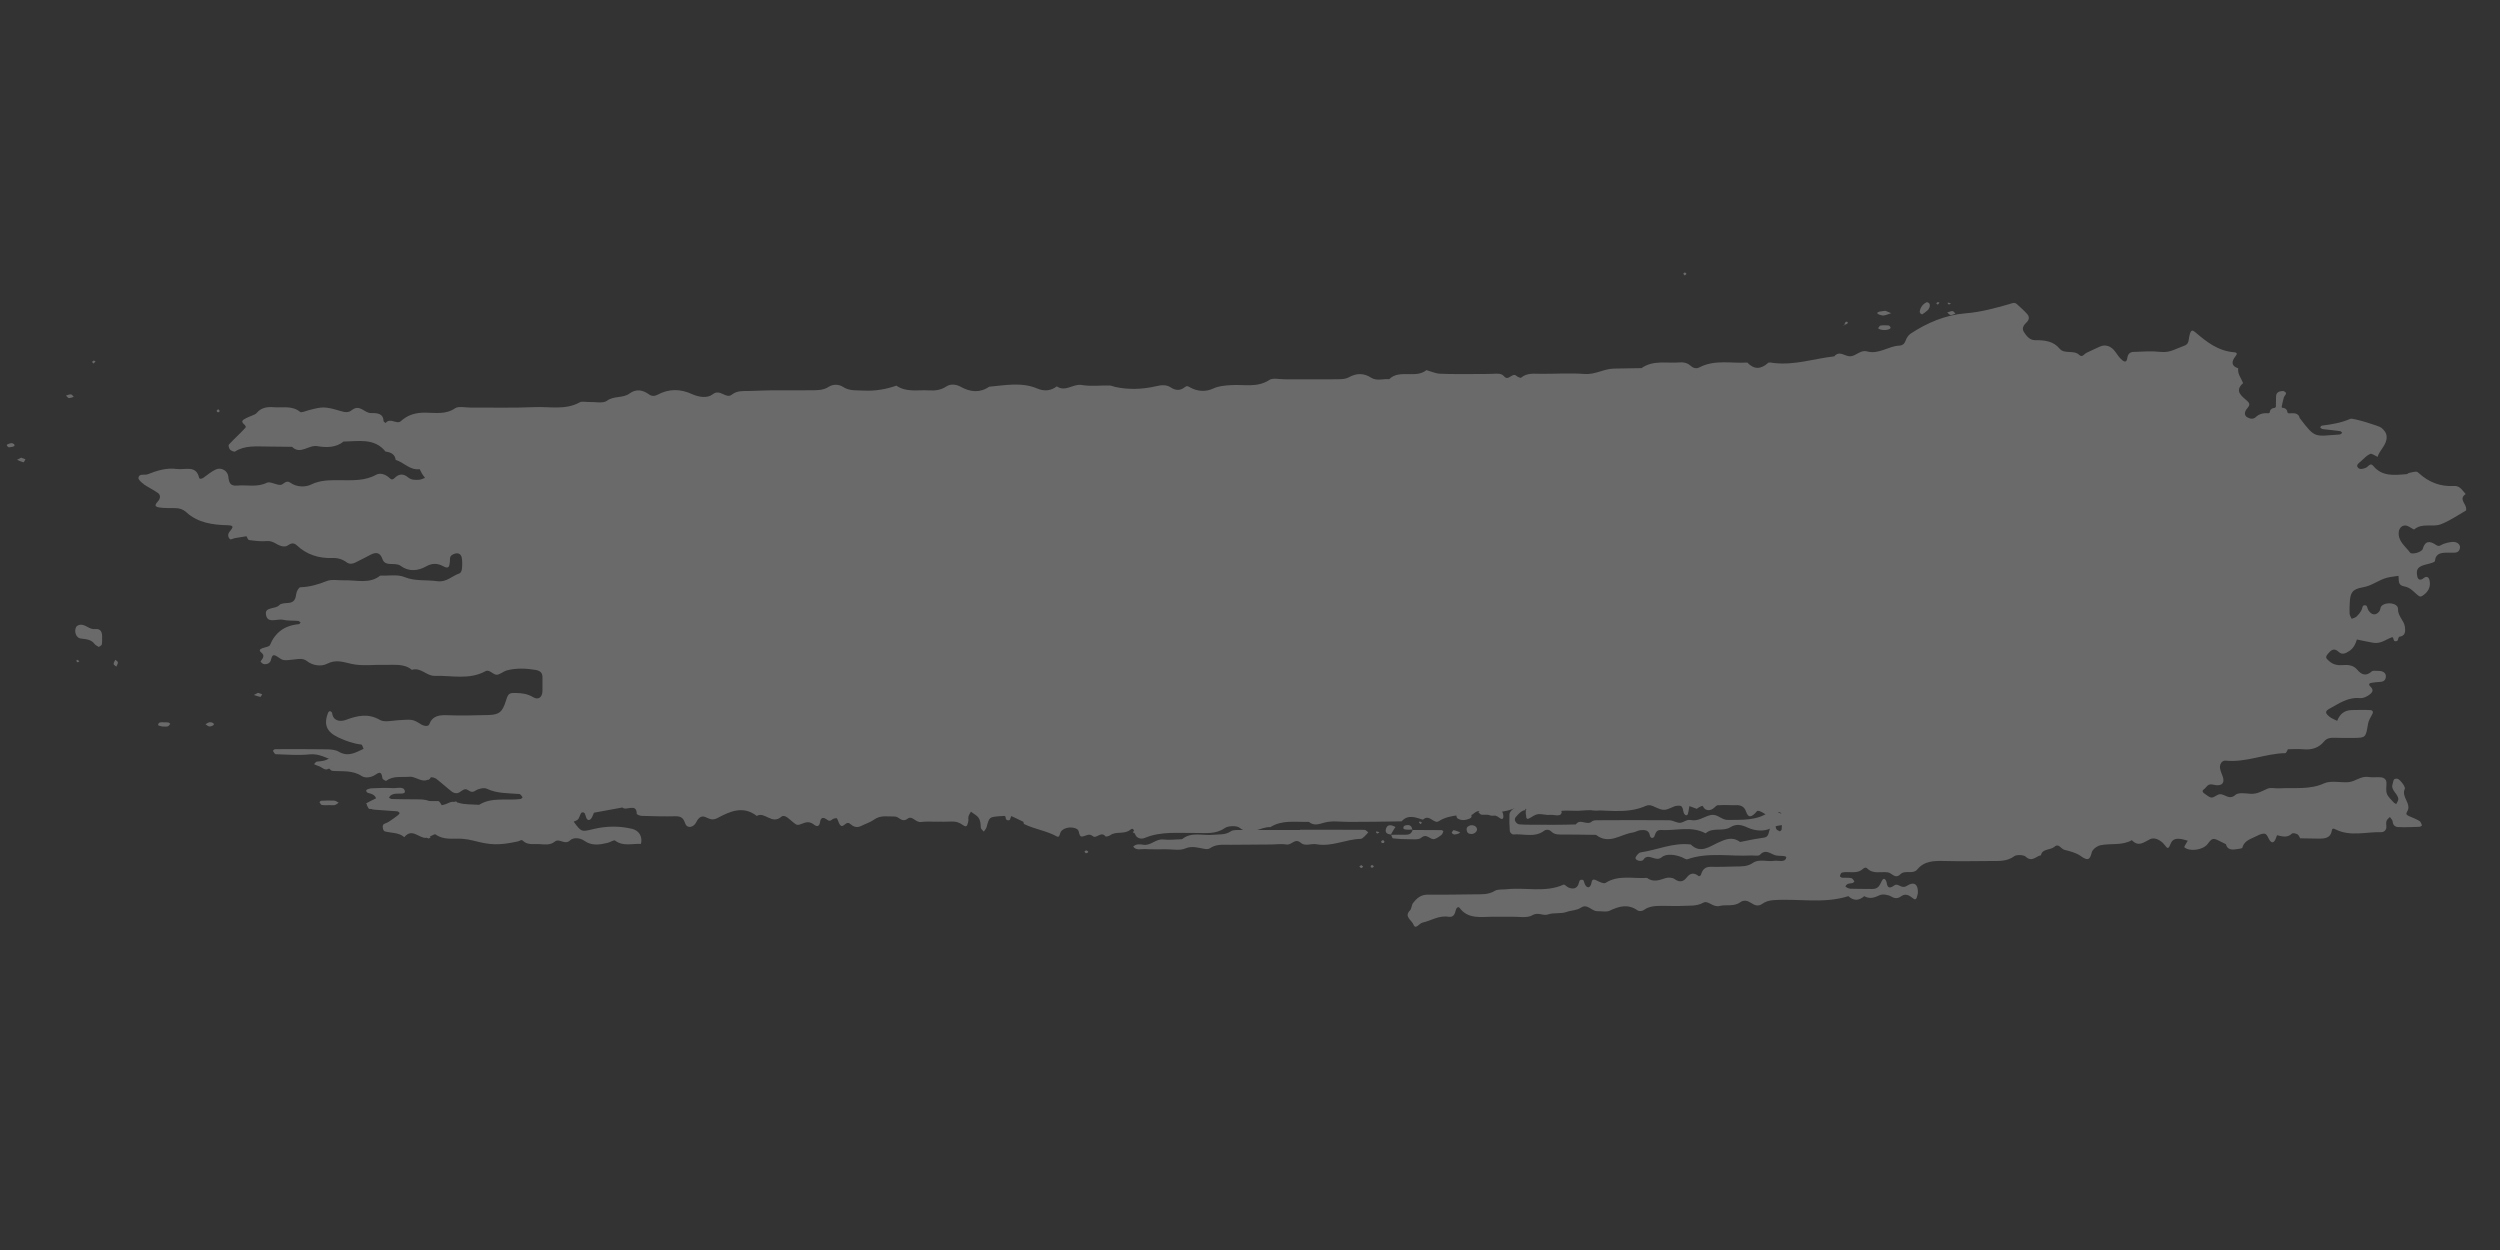 <?xml version="1.0" encoding="UTF-8"?>
<svg id="CONTACT" xmlns="http://www.w3.org/2000/svg" viewBox="0 0 512 256"><rect x="0" y="0" width="512" height="256" fill="#333333" stroke="none"/>
  <defs>
    <style>
      .cls-1 {
        fill: #fff;
        stroke-width: 0px;
      }

      .cls-2 {
        opacity: .27;
      }
    </style>
  </defs>
  <g class="cls-2">
    <path class="cls-1" d="m29.36,99.13c.97.67,2.09,1.18,3.03,1.87.49.36.47,1,.08,1.52-.44.57-1.25,1.23.27,1.43,1.03.13,2.1.1,3.15.11.88,0,1.62.26,2.25.83,2.37,2.18,5.37,2.61,8.57,2.68,1.59.03.68.8.28,1.35-.38.53-.34,1.1.14,1.52.13.11.65-.18,1-.24.78-.14,1.56-.26,2.35-.38.17.32.32.75.53.78,1.22.16,2.48.32,3.7.21,1.41-.13,2.18,1.11,3.47,1.1.2,0,.43-.02.59-.11.67-.4,1.22-.87,2.05-.09,1.97,1.86,4.45,2.67,7.29,2.57,1.09-.04,2.05.26,2.9.89.55.41,1.18.32,1.74.05,1.1-.53,2.16-1.11,3.24-1.66,1.18-.59,1.92-.26,2.32.9.6,1.76,2.6.55,3.77,1.44,1.55,1.18,3.48,1.08,5.23.08,1.19-.68,2.32-.65,3.5,0,1.25.7,1.22-.22,1.32-.93.05-.38-.03-.82.16-1.12.17-.27.61-.48.97-.57.76-.19,1.21.29,1.31.86.13.74.11,1.52.04,2.27-.03.33-.24.85-.51.94-1.52.51-2.67,1.87-4.55,1.6-2.23-.33-4.5.06-6.75-.86-1.4-.58-3.27-.22-4.93-.28-2.19,1.75-4.79.89-7.25.96-1.26.04-2.68-.27-3.74.16-1.75.71-3.45,1.19-5.36,1.26-.31.01-.78.83-.84,1.31-.14,1.02-.34,1.84-1.73,1.91-.6.03-1.43.08-1.73.42-.77.89-2.91.35-2.77,1.81.2,2.14,2.28.93,3.51,1.21.99.23,2.07.14,3.1.23.18.02.34.21.51.33-.12.12-.24.33-.37.34-2.99.27-4.87,1.75-5.91,4.28-.14.35-1.03.44-1.58.65-.56.21-.66.51-.24.84.88.68.35,1.24-.11,1.85-.03.04.4.53.66.56.65.09,1.25-.16,1.44-.77.23-.73.27-1.53,1.42-.71,1.14.81,1.15.78,3.51.51.82-.09,1.69-.26,2.41.31,1.25,1,3.02,1.18,4.13.61,1.92-.98,3.33-.37,5.14.02,2.19.47,4.59.11,6.9.18,1.85.05,3.81-.29,5.38,1.02,1.87-.57,3,1.28,4.66,1.23,3.49-.1,7.09.88,10.43-.96.75-.42,1.5.68,2.21.73.69.05,1.4-.69,2.17-.89,1.92-.5,3.96-.42,5.82-.1,1,.17,1.45.59,1.46,1.47,0,.95.02,1.91,0,2.86-.04,1.28-.83,1.91-1.91,1.26-1.14-.68-2.28-.84-3.54-.86-1.36-.03-1.58.11-2.01,1.52-.74,2.39-1.38,2.95-3.71,3-2.73.06-5.46.15-8.18.04-1.81-.08-3.19.1-3.86,1.9-.16.43-1.05.35-1.63-.02-1.75-1.09-1.76-1.05-4.73-.86-1.25.08-2.81.47-3.7-.05-2.48-1.43-4.63-.89-7.05,0-1.11.4-2.56.23-2.76-1.42-.02-.15-.24-.33-.42-.4-.07-.03-.34.17-.39.3-.98,2.46-.33,3.98,2.13,5.12,1.48.68,2.99,1.24,4.66,1.43.19.02.31.56.46.88-1.61.75-3.15,1.73-5.1.58-.64-.38-1.56-.47-2.36-.48-3.55-.06-7.11-.04-10.66-.03-.16,0-.47.32-.45.35.17.26.39.68.6.68,2.3.07,4.64.27,6.91.03,2.06-.22,3.52.88,5.26,1.32.6.15.49.39.28.75-.39.67.16-.15-.58.22-.35.18-.71.33-1.07.49.26.21.5.58.78.6,2.04.16,4.12-.18,6.02,1.07.71.46,1.95.33,2.9-.35,1.13-.81,1.19.06,1.34.82.04.21.68.55.75.5,1.45-1.08,3.15-.7,4.79-.83,1.46-.12,2.83,1.68,4.36.14.12-.12.83.06,1.11.27,1.12.86,2.14,1.82,3.26,2.68.27.21.82.34,1.14.25.57-.18,1.06-.79,1.59-.79.64,0,1.06.98,2.05.29.58-.4,1.76-.66,2.32-.39,2.13,1.02,4.41.89,6.66,1.08.25.02.48.42.67.67.02.02-.27.34-.44.36-2.83.37-5.86-.46-8.47,1.19-1.44-.12-2.97-.01-4.29-.44-.9-.29-1.39-.25-2.15.13-.93.46-2.02.58-2.96-.04-.89-.6-1.85-.78-2.93-.77-2.05.01-4.09-.05-6.14-.08.03-.59.45-.89,1.05-1.03.78-.18,2.28.15,2.22-.49-.11-1.19-1.58-.64-2.46-.7-1.46-.1-2.94-.03-4.41.04-.37.02-1.05.26-1.05.4,0,.67.76.55,1.21.79,1.28.67.85,1.51.12,2.29-.39.41-.44.79.05.84,1.64.18,3.29.24,4.94.38.18.02.42.17.5.32.05.1-.12.34-.26.44-.63.48-1.26.95-1.93,1.38-.32.21-.74.31-1.06.52-.36.23-.16,1.36.25,1.46,1.34.35,2.87.2,3.98,1.18,1.56-1.9,2.9.12,4.35.15.7.01,1.78-.92,2.06-.71,1.69,1.23,3.6.76,5.44.89.8.06,1.61.19,2.39.4,3.44.9,5.13.98,9.02.14.41-.09.7-.45,1-.15,1.01.99,2.34.61,3.55.71,1.04.08,2.13.21,2.98-.5.97-.82,2.07.8,3.18-.29.63-.61,1.98-.55,2.9.1,1.5,1.07,3.12.82,4.75.43.54-.13,1.31-.64,1.52-.49,1.65,1.27,3.54.61,5.33.69.35-1.48-.38-2.72-1.8-3.07-2.58-.63-5.3-.6-7.93.04-2.47.6-2.47.63-4.05-1.51.33-.16.72-.27.92-.52.34-.43.44-1.31.79-1.38.67-.13.66.6.86,1.08.28.7.79.58,1.14-.02.18-.32.29-.67.44-1l5.82-1.07c.77.79,2.91-1,2.94,1.28,0,.16.66.43,1.02.44,2.31.07,4.62.14,6.92.08,1.33-.03,1.66.54,2.04,1.58.34.92,1.66.77,2.22-.38.42-.85.99-1.37,1.8-1.06.92.35,1.42.83,2.62.18,2.47-1.32,5.18-2.56,7.96-.39,1.67-.96,3.08,1.86,5.02.18.73-.64,1.76.62,2.54,1.21.68.52.75.61,1.97.11.92-.38,1.57-.21,2.23.31.72.56,1.1.13,1.18-.44.15-1.14.68-1.2,1.53-.55.37.28.63.22,1.03-.13.2-.18.86-.28.91-.21.31.47.37,1.15.78,1.48.64.51,1.09-1.08,1.95-.32.63.55,1.33.87,2.22.42.9-.45,1.91-.75,2.69-1.32,1.32-.95,2.78-.59,4.21-.62.9-.02,1.4,1.36,2.66.43.94-.7,1.62.85,2.72.69,1.02-.14,2.09-.05,3.14-.06,1.05,0,2.1.02,3.15-.03.89-.04,1.61.22,2.29.72.94.7.92-.22,1.07-.62.13-.35-.02-.77.07-1.13.09-.35.33-.66.5-.99.33.23.65.47.99.7.96.65.99,1.58,1.03,2.55.01.29.4.56.62.84.2-.31.48-.6.57-.94.56-2.04.55-2.04,2.59-2.22.4-.03.79-.04,1.19-.06-.01.03-.03.07-.04.1.04,0,.08,0,.12,0,.05.43.09.91.78.77.18-.04.26-.49.37-.79h.1s0-.03-.01-.04c.81.38,1.63.77,2.44,1.16.04.18.04.42.16.47,2.13,1.06,4.6,1.36,6.7,2.54.59.33.57-.66.85-1.04.64-.86,2.33-1.04,3.26-.49.67.39.22,1.73,1.21,1.52.76-.16,1.24-.69,2.08-.03.69.55,1.66-1.13,2.56.03.07.09.73-.07.98-.26,1.2-.88,2.89-.07,4.13-1.14.64-.55.77.4.92.87.31.97,1.3,1.13,1.99.84,3.36-1.41,6.89-.97,10.38-1.02,2.07-.03,4.12.33,6.03-1.01.66-.47,2.43-.53,3-.07,2.28,1.84,4.24-.23,6.33-.12,2.43-1.54,5.2-.99,7.87-1.08,1.06.88,2.02.48,3.27.14,1.55-.42,3.33-.12,5.01-.13,1.68,0,3.36,0,5.04-.03,1.89-.02,3.79-.05,5.68-.08,1.33-1.49,2.87-.8,4.38-.34,1.27-1.27,2.24.96,3.24.31,1.25-.82,2.6-1.04,4.03-1.24.37-.05.66-.48,1.03-.63.74-.3,1.13,1.17,2.02.35.9-.83,1.81-.71,2.74-.02.74.55,1.52.57,2.25,0,.68-.53,1.55-.47,2.31-.71,1.56-.5,2.97-1.31,4.12.6.39.65,1.02.28,1.48-.12.3-.26.58-.56.9-.81.95-.73,1.34-.38,1.5.61.04.23.63.62.69.58,1.89-1.24,4.06-.59,6.1-.78,4.51-.42,9.2,1.01,13.54-1.11.17-.08.44-.09.62-.03.94.33,1.85.97,2.78.98.93.01,1.84-.75,2.81-.88,1.19-.16,1,.91,1.28,1.56.23.52.68.58.81.16.22-.71.23-1.46.43-2.18.2-.71,1.5-1,2-.43.49.55.71,1.51,1.31,1.74,1.15.44,1.8-.63,2.58-1.22.32-.24.65-.48.98-.72.77,1.94,3.8-.12,4.6,2.29.47,1.41,1.15,1.29,2.31-.11,1.33-.08,2.28,1.99,3.85.55.65-.6,1.12-.17,1.18.39.11.94.02,1.9-.03,2.84,0,.15-.34.44-.37.42-.28-.13-.67-.29-.75-.52-.17-.46-.07-1.1-.84-1.05-.17.01-.35.61-.44.96-.45,1.85-.45,1.81-2.11,2.04-1.34.18-2.67.5-4,.75-1.58-1.17-2.95-.58-4.56.15-1.69.76-3.55,2.32-5.54.36-3.61-.44-6.84,1.12-10.28,1.62-.44.06-1.15.96-1.03,1.25.21.56,1.36.62,1.59.26,1.02-1.58,2.47.59,3.79-.54.9-.77,2.77-.54,4.17.05.35.15.79.48,1.05.39,4.26-1.51,8.69-.55,13.03-.78.62-.03,1.54.17,1.82-.12,1.19-1.29,2.11-.23,3.18.08.76.22,2.33-.02,2.23.48-.23,1.1-1.64.52-2.54.66-1.42.22-3.02-.45-4.27.41-1.13.79-2.32.73-3.57.75-1.68.02-3.36.11-5.04.06-1.34-.03-1.77.7-2.06,1.67-.04.12-.38.3-.4.28-.94-.78-1.75-.75-2.5.23-.7.91-1.47,1.07-2.53.31-.41-.29-1.27-.35-1.79-.18-1.31.43-2.55.92-3.82-.04-2.85.2-5.85-.68-8.51,1.04-.3.19-1.16-.17-1.66-.44-1.35-.74-1.05.31-1.35.89-.37.71-.86.46-1.17-.12-.18-.32-.22-.91-.45-.96-.81-.19-.73.49-.92.95-.37.88-1.14.97-1.99.63-.38-.15-.83-.7-1.01-.62-3.77,1.71-7.81.52-11.69.96-.82.09-1.81-.05-2.41.32-1.35.83-2.78.7-4.24.72-3.15.03-6.31.1-9.46.06-1.48-.02-2.32.77-3.05,1.71-.33.43-.27,1.15-.64,1.53-1.27,1.27.4,2.02.71,2.87.43,1.17,1.19-.24,1.85-.38,1.77-.38,3.32-1.52,5.32-1.2,1.09.17,1.34-.62,1.52-1.4.12-.5.55-.72.76-.43,1.73,2.35,4.34,1.85,6.81,1.82,1.26-.01,2.52.02,3.78,0,1.46-.03,3.24.33,4.29-.29,1.26-.75,2.18.21,3.29-.19,1.15-.41,2.5-.05,3.79-.51.91-.33,1.99-.26,2.89-.86,1.36-.91,2.18.75,3.39.72.84-.02,1.83.22,2.49-.1,1.98-.94,3.82-1.44,5.78-.03.24.17.92.12,1.18-.08,1.26-.94,2.72-.87,4.18-.88,1.26,0,2.53.07,3.78,0,1.42-.08,2.85.12,4.25-.64,1.04-.56,1.97,1,3.33.66,1.37-.34,2.94.19,4.22-.74.79-.57,1.55-.35,2.27.13.71.47,1.44.77,2.25.19.68-.48,1.4-.71,2.29-.77,5.11-.37,10.33.79,15.36-.82,1.09,1,2.17.96,3.26,0,1.12.63,2.06.33,3.17-.2.59-.28,1.73-.09,2.35.27.86.5,1.37.43,2.13-.1.79-.56,1.6-.13,2.22.39.47.39.73.41.9-.13.11-.36.22-.73.22-1.1,0-1.57-.78-2.18-2.25-1.25-1.19.75-1.76-.68-2.6-.07-.87.63-1.38.6-1.54-.55-.05-.38-.52-1.37-1-.38-.46.93-.72,1.69-2.03,1.65-1.47-.04-2.94.01-4.41-.05-.36-.01-1.03-.39-1.01-.45.2-.61.81-.64,1.4-.7.17-.02.46-.33.44-.36-.18-.25-.39-.62-.65-.67-.61-.11-1.26-.03-1.88-.08-.17-.01-.48-.27-.46-.34.08-.26.23-.66.44-.71,1.38-.33,2.98.37,4.2-.68.41-.35.67-.47,1.01-.13,1.19,1.16,2.76.58,4.16.76.87.11,1.5,1.48,2.61.38.92-.92,2.56.1,3.44-.97,1.45-1.77,3.48-1.79,5.64-1.73,3.15.08,6.3.02,9.45,0,1.65-.01,3.29.12,4.77-.98.47-.35,1.92-.3,2.33.08,1.33,1.24,2.13-.12,3.15-.28.25-1.4,1.95-1,2.78-1.75.84-.77,1.31.46,2.02.64,1.15.29,2.41.61,3.32,1.26,1.45,1.03,1.9.85,2.28-.75.14-.59,1.08-1.3,1.78-1.45,2.12-.43,4.44.11,6.43-1.04,1.37,1.47,2.46.42,3.74-.21.91-.45,2.24.22,2.94,1.16.63.85.82.91,1.22-.14.36-.93.97-1.14,1.82-1.09.58.03,1.15.25,1.73.39-.25.47-.82,1.26-.69,1.36,1.14.95,3.84.52,4.73-.66.92-1.22,1.13-1.29,2.29-.72.5.24.99.49,1.49.74.19.85.82,1.17,1.72,1.07.58-.06,1.59-.15,1.65-.38.38-1.51,1.85-1.79,3-2.41.49-.26,1.2-.55,1.64-.41.42.14.62.82.91,1.27.38.59.79.65,1.15,0,.18-.32.36-.99.4-.98,1.07.24,2.1.59,3.06-.35.15-.15.83-.02,1.12.17.26.16.39.51.55.81,1.24.02,2.48.05,3.72.06,1.32.02,2.52-.09,2.76-1.64.09-.57.38-.44.89-.19,2.97,1.44,6.15.43,9.24.51.55.02,1.11-.46,1.04-1.18-.04-.38-.08-.79.04-1.14.11-.3.44-.53.68-.79.2.31.55.61.57.94.05.7.49,1.1,1.12,1.13,1.46.06,2.92,0,4.39-.06.18,0,.51-.26.49-.31-.13-.32-.25-.73-.53-.89-.68-.4-1.43-.69-2.17-1.01-.51-.22-.61-.47-.37-.84,1.08-1.64-1.22-3.01-.46-4.68.16-.35-.33-1.03-.68-1.44-.32-.38-.78-.92-1.42-.59-.25.13-.26.66-.38,1.01-.44,1.3,1.13,1.97,1.17,3.1.01.33-.28.67-.43,1-.17-.11-.39-.18-.51-.33-.5-.58-1.16-1.12-1.4-1.78-.25-.69-.07-1.51-.09-2.27-.02-.67-.49-1.04-1.13-1.1-.83-.09-1.7.08-2.51-.06-1.6-.27-2.7.92-4.11,1.05-1.67.14-3.62-.38-4.98.23-3.02,1.38-6.11.85-9.19,1.04-.83.05-1.81-.23-2.48.08-1.13.51-2.11,1.13-3.48,1.03-1.02-.08-2.47-.29-3.01.2-1.34,1.22-2.23-.23-3.28-.1-.57.07-1.08.67-1.62.67-.49,0-.98-.49-1.45-.78-.46-.29-.55-.65-.17-.89.58-.38.72-1.27,1.92-.97,1.75.44,2.45-.33,1.95-1.68-.19-.52-.42-1.04-.53-1.58-.18-.9.37-1.74,1.14-1.66,4.21.43,8.07-1.46,12.2-1.53.19,0,.37-.48.55-.8,1.03-.01,2.06-.1,3.07,0,1.81.18,3.26-.28,4.36-1.63.55-.67,1.36-.76,2.23-.72,1.25.05,2.5.04,3.75.03,2.55-.03,2.52-.05,3-2.92.12-.7.56-1.36.9-2.01.18-.35.1-.73-.43-.77-1.24-.08-2.48-.02-3.73-.01-1.66.01-2.56.9-3.06,2.21-.51-.26-1.09-.46-1.52-.8-1-.79-1-1.18-.04-1.7,1.93-1.04,3.73-2.39,6.23-2.15.54.05,1.21-.23,1.68-.53.63-.42,1.34-.99.5-1.78-.43-.41-.44-.71.13-.82.6-.12,1.22-.16,1.83-.2.72-.04,1.09-.36,1.15-1.02.07-.79-.54-1.27-1.64-1.23-.41.01-.99-.11-1.22.09-1.21,1.09-2.14.7-3.01-.34-.71-.85-1.7-1.03-2.79-.94-1.06.08-2.01-.01-2.88-.75-.85-.72-.93-.91-.09-1.82.65-.71,1.19-.85,1.96-.14.76.7,1.5.28,2.2-.18.89-.59,1.26-1.44,1.54-2.35,1.11.23,2.22.47,3.34.67,1.55.28,2.65-.72,3.94-1.17-.01.02-.02.05-.03.07.05,0,.09,0,.14,0,.1.3.17.72.34.76.69.16.72-.32.78-.75.05,0,.09,0,.14,0-.01-.04-.02-.08-.03-.13,1.41-.17,1.32-1.17,1.21-2.07-.17-1.28-1.46-2.15-1.41-3.64.03-1.2-2.39-1.58-3.39-.58-.25.25-.19.75-.41,1.04-.71.95-1.61.86-2.27-.2-.2-.31-.23-.89-.47-.96-.84-.24-.7.46-.91.9-.24.5-.63.96-1.04,1.36-.24.23-.65.32-.99.47-.15-.34-.4-.67-.43-1.01-.05-.76,0-1.52.03-2.28.1-2.04.5-2.8,2.69-3.17,1.91-.32,3.25-1.54,5.01-1.98.75-.18,1.53-.25,2.29-.37.12.84-.24,1.93,1.16,2.16,1.38.23,2.03,1.26,2.99,1.96.33.24.57.11.99-.2,1.11-.81,1.47-1.85,1.2-3.04-.12-.56-.55-.94-1.22-.39-.59.49-1.12.34-1.26-.29-.36-1.63.11-2.14,2.06-2.6.56-.13,1.52-.38,1.54-.64.15-1.62,1.32-1.71,2.65-1.7.42,0,.84,0,1.26,0,.73,0,1.09-.31,1.21-.96.13-.74-.62-1.34-1.62-1.24-.6.06-1.21.21-1.77.41-.51.18-.82.69-1.55.18-1.18-.82-2.2-.88-2.67.82-.2.71-2.25,1.24-2.59.78-.99-1.32-2.58-2.39-2.32-4.31.11-.8.77-1.44,1.65-1.2.56.16,1.4.86,1.52.75,1.61-1.38,3.73-.41,5.38-1.03,1.84-.69,3.47-1.84,5.18-2.82.1-.06.07-.37.05-.55-.12-.95-1.52-1.85-.09-2.84-.66-.71-1.17-1.73-2.36-1.65-2.89.17-5.21-.8-7.2-2.61-.48-.44-.54-.4-2-.07-.19.04-.36.25-.54.26-2.51.2-5.02.53-6.84-1.71-.59-.73-1,.19-1.48.39-.6.25-1.29.45-1.67-.06-.41-.54.28-.93.66-1.28.59-.54,1.16-1.17,1.88-1.49.32-.14,1,.38,1.51.61.42-1.42,1.88-2.43,1.86-4.05-.01-.87-.49-1.41-1.1-1.93-.44-.37-5.83-2.03-6.31-1.82-1.86.82-3.84,1.15-5.86,1.4-.14.02-.24.22-.36.34.16.12.31.33.48.36,1.22.16,2.44.27,3.65.43.15.02.27.22.41.34-.17.12-.32.33-.5.34-5.23.35-4.95.91-8.18-3.31-.11-.15-.1-.37-.21-.52-.55-.71-1.36-.48-2.11-.49-.02-.04-.06-.08-.08-.12-.05,0-.09-.02-.14-.02-.05-.63-.4-.99-1.11-1.01,0-.04-.02-.07-.01-.12-.03,0-.06,0-.09,0,.15-.67.27-1.35.47-2.01.13-.44.92-.85,0-1.26-.16-.07-.41-.03-.61,0-.7.11-.99.51-.99,1.14,0,.71-.03,1.42-.04,2.13-.04,0-.08,0-.12,0,0,.05-.01.08-.01.12-.69.05-1.1.36-1.12,1.01-.05,0-.09.02-.14.02-.01.03-.03.07-.04.1-1.02-.1-1.93.07-2.7.79-.52.49-1.17.33-1.69.05-.66-.34-.59-1.01-.32-1.48.35-.61,1.19-1.05.32-1.84-1.15-1.05-2.76-2.04-.89-3.7-.38-1-1.18-1.88-1-3.03-1.13-.37-1.47-1.02-.85-2.07.23-.38,1.09-1.13.06-1.21-3.4-.27-5.68-2.14-7.98-4.09-.73-.62-.98-.48-1.27.94-.15.74-.05,1.49-1.07,1.83-1.53.52-2.85,1.45-4.7,1.24-1.86-.21-3.78-.07-5.66,0-.65.02-1.08.39-1.21,1.07-.08.43-.17,1.37-1.07.63-.6-.49-1.01-1.17-1.47-1.79-.82-1.1-1.93-1.5-3.07-1.02-.93.39-1.82.88-2.75,1.28-.48.21-.89,1.06-1.5.46-1.13-1.11-3.05-.11-4.02-1.28-1.31-1.58-3.06-1.76-5.02-1.75-1.15.01-1.81-.9-2.33-1.71-.5-.78.03-1.43.62-2,.5-.48.52-1.1.15-1.55-.63-.76-1.43-1.4-2.15-2.09-.52-.5-.99-.21-1.59-.04-2.93.83-5.8,1.64-8.98,1.89-4.05.32-7.9,1.94-11.27,4.19-.46.31-.79.88-.98,1.39-.22.62-.61,1-1.28,1.03-2.27.09-4.18,1.85-6.61,1.19-1.4-.38-2.23.96-3.46,1-1.09.04-2.18-1.27-3.27.01-4.1.46-8.08,1.85-12.31,1.37-.42-.05-1.03-.21-1.23-.03-1.49,1.34-2.88,1.39-4.27-.07-3.28.21-6.69-.66-9.81.99-.52.28-1.19.21-1.71-.27-.62-.56-1.38-.82-2.27-.75-2.65.23-5.48-.54-7.86,1.17-1.89.03-3.79.06-5.68.1-2.06.04-3.8,1.27-6,1.1-2.92-.22-5.88-.02-8.82-.03-1.46,0-2.95-.26-4.18.8-.1.09-.71-.17-.96-.39-.89-.76-1.6,1.21-2.55.07-.55-.66-1.51-.51-2.35-.48-1.05.04-2.1.04-3.15.04-2.52,0-5.05.05-7.57-.06-.94-.04-1.87-.48-2.8-.74-2.19,1.81-5.52-.24-7.63,1.86-1.23-.12-2.55.42-3.68-.3-1.56-.99-2.97-.97-4.63-.07-.81.44-2,.38-3.02.39-3.36.04-6.73,0-10.1,0-1.05,0-2.4-.33-3.1.13-2.5,1.66-5.27.87-7.92,1.07-1.25.09-2.4.14-3.6.7-1.51.71-3.26.61-4.76-.26-.46-.27-.65-.35-1.08,0-.9.72-1.86.68-2.83.03-.92-.62-1.95-.5-2.98-.26q-4.38,1.02-8.39.16c-.4-.08-.78-.29-1.17-.3-1.89-.04-3.84.22-5.67-.1-1.8-.32-3.34,1.5-5.12.29-.05-.03-.32.21-.5.31-1.16.64-2.3.64-3.54.11-3.2-1.35-6.52-.65-9.8-.37-1.94,1.32-3.88,1.12-5.85.03-.95-.53-2.09-.65-2.96-.07-1.12.75-2.32.88-3.56.8-2.25-.14-4.64.45-6.66-.97-2.15.75-4.36,1.13-6.67,1.01-1.44-.08-2.91.12-4.24-.74-.89-.58-2.05-.61-2.95-.03-1.13.74-2.37.7-3.61.71-2.73.03-5.47-.01-8.2.01-1.47.01-2.94.1-4.42.13-1.25.02-2.53-.1-3.58.73-1.28,1.02-2.4-1.29-3.98-.03-1,.8-2.75.61-4.17-.04-2.38-1.1-4.75-1.16-7.11.12-.53.29-1.17.34-1.74-.08-1.27-.93-2.66-1.17-3.98-.18-1.35,1.01-3.21.42-4.65,1.5-.77.58-2.42.19-3.68.24-.63.02-1.41-.19-1.87.07-2.92,1.63-6.14.85-9.21.98-4.41.19-8.83.07-13.24.09-1.05,0-2.41-.32-3.09.15-1.93,1.32-4.03.91-6.06.89-2.02-.02-3.62.45-5.06,1.76-.8.73-2.19-.83-3.09.36-.15-.12-.41-.24-.42-.37-.08-1.58-1.23-1.69-2.59-1.66-1.33.02-2.3-1.92-3.94-.59-.66.54-1.37.45-2.28.17-3.27-.98-3.74-.91-6.59-.15-.57.15-1.45.54-1.69.34-1.62-1.37-3.59-.81-5.42-.97-1.3-.11-2.52.07-3.4,1.09-.13.15-.29.3-.47.38-.73.34-1.52.59-2.19,1-1.15.7.78,1.18.25,1.76-1.07,1.17-2.28,2.24-3.35,3.41-.17.18,0,.78.23,1.04.2.24.85.5,1.02.39,2.04-1.31,4.36-1.02,6.63-1.02,1.68,0,3.36.04,5.04.06,1.73,1.68,3.35-.43,5.15-.14,1.78.3,3.8.37,5.38-.94,3.08-.04,6.36-.78,8.61,2.05,1.13.14,1.96.58,2.09,1.72,1.7.49,2.87,2.14,4.91,1.89.15.29.28.59.45.88.19.31.42.6.64.9-.38.13-.75.34-1.14.38-.83.07-1.67.08-2.35-.5-.93-.78-1.85-.73-2.69.11-.38.39-.66.44-1.02.1-.78-.77-1.92-1.22-2.82-.72-2.31,1.27-4.79,1.11-7.27,1.11-2.07,0-4.06-.09-6.07.9-1.1.54-2.9.55-4.18-.37-.99-.71-1.42.44-2.09.43-.93,0-2.12-.76-2.75-.45-2.03,1-4.12.4-6.16.59-1.36.12-1.63-.68-1.73-1.79-.11-1.25-1.45-2.02-2.55-1.52-.91.41-1.68,1.07-2.48,1.65-.44.32-.89.39-.98,0-.61-2.59-2.86-1.51-4.54-1.74-2.14-.29-4.05.32-5.97,1.08-.64.25-1.76-.24-1.9.73-.05.39.64.97,1.13,1.31Zm334.16,79.51h0c-.31.16-.63.33-.94.49.31-.16.63-.33.94-.49Zm117.81-86.69s0,0,0,0c.29.19.56.51.87.54-.31-.03-.58-.35-.87-.54Zm-80.68,77.87c-.06.08,0,.23-.01.35.06.03.13.07.19.1-.06-.03-.13-.08-.19-.1,0-.12-.05-.28.01-.35Zm-151.47-2.41h0c-.06.1-.12.21-.18.31.06-.1.12-.21.18-.31Z"/>
    <path class="cls-1" d="m402.96,154.88c-.55-.05-1.11-.04-1.65,0-1.19.1-1.5-.59-1.77-1.45-.15-.5-.5-.47-.75,0-.31.57.11,1.66-1.56.92-2.14-.94-4.61-.5-6.96-.3-1.39,1.16-3.15.87-4.73.77-1.74-.12-2.9,1.32-4.66,1.06-1.44-.21-2.9-.09-4.1.9-.15.13-.77,0-1-.19-.67-.57-1.12-.37-1.84,0-.74.38-2.02.11-2.53.59-1.23,1.17-1.84-.52-2.84-.29-.65.15-.97,1.14-1.76.65-.62-.38-1.26-.93-1.93-.43-1.12.83-2.38.64-3.64.79-2.11.24-4.42-.69-6.31.86-1.49-1.23-1.67-.37-1.65.85,0,.5.06,1.02-.07,1.5-.14.51-.6.82-1.21.71-.67-.12-.78-.47-.32-.94.54-.54.56-1.18.55-1.86-.01-.7-.23-.86-1.29-.48-.45.16-.67.3-.81-.19-.23-.8-.17-1.56-1.62-.8-1,.52-2.47.33-3.73.4-.87.05-1.33.38-1.34,1.19-.02,1-.02,2.01-.11,3-.02.17-.64.45-.65.44-1.09-1.23-1.96.69-2.84.19-1.03-.59-1.74-.45-2.81.02-.9.39-2.17.14-3.27.11-1.13-.03-2.2.04-3.04.83-.96-1.19-1.81-.06-2.73.08-.28.04-.84-.15-.9-.34-.88-2.66-1.17-.61-1.76.13-.33.42-.92.26-1.45.07-1.42-.51-1.44-.48-1.47.73.14.57-.3,1.9,1.33.87.13-.08.36-.21.42-.16,1.87,1.26,3.69,1.09,5.57-.04.4-.24,1.07-.13,1.61-.13,4.6-.01,9.2-.05,13.79.01.8.01,1.59.45,2.38.7,1.39-1.19,3.13-.63,4.72-.75,2.13-.17,4.38.47,6.34-.86.2-.13.8-.03,1.01.15,1.22,1.08,2.17.51,3.36-.14.5-.27,1.72.64,2.3.4.88-.37,1.7-.49,2.62-.49,1.1,0,2.21.01,3.31-.03,1.25-.05,2.56.17,3.62-.77.98-.86,1.82,1.01,2.84.21.84-.66,1.72.66,2.79-.19.64-.52,2.09-.21,3.18-.26.73-.04,1.78.2,2.13-.15.95-.94,2.04.14,2.77-.32,1.05-.66,2.11-.41,3.18-.46,1.1-.05,2.21-.03,3.31-.05.74-.01,1.47-.1,2.2-.07,1.6.08,1.33-1.34,2.01-2,.83-.81-.33-1.06-.65-1.5-.39-.54-1.13-.94-.89-1.7.35-1.13,1.46-.68,2.28-.8,1.38-.21,1.87.53,2.24,1.59.19.54,1.01.49,1.42.23.72-.45,1.7-.85,1.53-1.88-.2-1.22-1.33-.84-2.16-.92Zm-54.05,6.95h0c.3-.13.65-.2.9-.39-.24.19-.59.26-.9.39Z"/>
    <path class="cls-1" d="m397.78,163.93c-.32-.11-.73-.1-1.09-.06-3.39.34-6.95-.7-10.17,1.01-2.69.13-5.45-.24-8.02.89-.2.09-.61-.29-.95-.39-.49-.15-1.29-.48-1.47-.31-1.55,1.49-4.08.12-5.56,1.64-1.97.22-3.99.66-5.88-.13-.85-.36-1.49-.87-2.42-.22-2.48,1.74-5.4,1.51-8.31,1.57-1.4.03-2.13-1.32-3.57-1-1.38.3-2.51,1.35-4.11,1.01-.74-.15-1.37.44-2.01.56-.72.13-1.56-.5-2.35-.51-4.95-.05-9.91-.02-14.87,0-.34,0-.79.06-1,.26-.95.91-2.43-.71-3.26.6-1.47.03-2.93.07-4.4.07-1.84,0-3.67,0-5.51-.02-.55,0-1.1-.03-1.65-.07-.7-.05-1.22-.99-.77-1.47.55-.6,1.04-1.3,1.98-1.46-.02-.53-.3-.96-.88-.91-1.07.09-2.34,1.06-2.37,1.76-.04,1.17-.02,2.34.07,3.5.02.24.48.67.69.65,2.12-.19,4.39.72,6.35-.76.39-.3,1.03-.28,1.47.17.7.71,1.62.6,2.53.6,2.2,0,4.4.05,6.61.07,2.68,2.09,5.05-.14,7.55-.48.52-.07.99-.42,1.5-.47.92-.1,1.79-.07,1.99,1.1.09.54.71.71.95.07.25-.67.39-1.26,1.36-1.21,3.04.17,6.19-.89,9.1.68,1.42-1.33,3.54-.28,5.07-1.25,1.21-.77,2.31-.5,3.56.08,1.5.7,3.41.82,4.72.13,1.61-.84,3.16-.65,4.75-.73,1.65-.08,3.3-.02,4.95-.02,1.4-1.88,3.71.48,5.21-.92,1.57.26,3.32-.61,4.73.63.91-.42,1.81-.37,2.71.02,1.27-1.3,3.26-.14,4.63-1.1,1.47-1.03,3.18-.48,4.77-.54,1.55-.06,2.58-1.06,3.89-1.52.18-.06.27-.63.19-.9-.08-.26-.42-.52-.72-.62Z"/>
    <path class="cls-1" d="m130.1,155.88c-1.46-.07-2.94.13-4.39,0-1.45-.13-2.73.28-4.07.61-1.28-1.02-2.81-.47-4.22-.52-3.12-.11-6.24-.11-9.36-.09-1.25,0-2.57-.18-3.64.73-.21.18-.86.28-1,.15-1.35-1.29-2.58-.56-3.93,0-.33.14-.95-.36-1.46-.48-.69-.16-1.6-.52-2.06-.27-1.25.69-2.28.23-3.43-.07-.71-.18-1.48-.09-2.06.4-.36.3-.55.32-.9.12-.72-.4-1.28-1.65-2.08-1.16-1.3.79-1.93-.46-2.98-.4-2.19.14-4.4-.05-6.6.05-2.32.11-4.76-.66-6.94.77-.26.17-1.02-.16-1.49-.38-.68-.32-1.32-.62-2-.09-.75.58-1.64.65-2.57.72-.22.02-.41.35-.61.53.32.14.63.31.96.4.75.2,1.34,1.23,2.32.33.21-.2.82-.35.99-.23,1.6,1.15,3.48.71,5.26.88.65.06,1.25.7,1.87.71.66,0,1.31-.46,1.99-.65.34-.09.77.07,1.09-.05,1.08-.39,1.76,1.13,2.89.46,1.15-.69,2.48-.36,3.73-.51,1.46-.17,2.98-1.14,4.19.61.26.37,1.32.35,2.03.4,1.64.11,3.52-.29,4.86.33,1.63.75,3.18.62,4.77.71,1.46.09,3-.26,4.38.04,1.45.32,2.43-1.13,4.05-.38,1.18.55,2.85.17,4.29.3,1.01.09,1.7-.43,2.52-.76.83-.34,1.79-.36,2.59.21.82.58,1.56.65,2.44.05.96-.66,2.03-.57,3.08-.07.28.13.71.35.89.25,2.05-1.13,4.29-.54,6.45-.6,2.57-.07,5.14-.02,7.71-.08,1.39-.03,2.32-.67,2.64-1.92-1.96-.06-3.92-.11-5.88-.17-1.9-1.49-4.19-.81-6.32-.91Z"/>
    <path class="cls-1" d="m142.3,156.95c.05,0,.11,0,.16,0,.02-.04.04-.09.06-.13-.06,0-.12.02-.18.03,0,.04-.03.06-.04.1Z"/>
    <path class="cls-1" d="m266.27,169.92v.06c-4.04,0-8.08-.01-12.12.01-.7,0-1.59-.07-2.07.26-1.15.8-2.42.59-3.67.72-2.12.22-4.43-.68-6.32.9-1.28.03-2.58.2-3.85.06-1.58-.17-2.53,1.34-4.12,1.07-.67-.11-1.47-.2-2.04.39.63.85,1.6.46,2.41.5,1.46.08,2.94.05,4.4.04,1.29,0,2.74.3,3.81-.15,1.48-.62,2.67-.14,3.99.07.34.06.82.07,1.06-.1,1.28-.92,2.76-.74,4.21-.74,2.75-.01,5.51-.04,8.26-.06,1.1,0,2.23-.17,3.3,0,1.04.16,1.68-1.4,2.9-.33.86.76,2.13.09,3.18.28,3.16.57,6-1.03,9.06-1.1.3,0,.61-.35.87-.58.26-.23.46-.51.69-.77-.26-.17-.51-.5-.77-.5-4.4-.03-8.81-.02-13.21-.02Z"/>
    <path class="cls-1" d="m19.52,128.84c-1.24.13-1.91-.94-3.01-.9-.31.01-.76.2-.89.42-.52.91-.05,2.27.87,2.4,1.08.15,2.16.15,2.86,1.11.19.26.56.41.88.63.21-.17.58-.31.62-.51.1-.48.04-.99.06-1.49.04-.92-.22-1.79-1.39-1.67Z"/>
    <path class="cls-1" d="m89.78,164.06c-2.14-.03-4.28-.02-6.42.05-.18,0-.47.46-.48.72-.01.27.21.75.4.78,1.04.17,2.1.22,2.15.23,2.09,0,3.16.01,4.24,0,.46,0,.93-.71.71-1.08-.15-.26-.4-.68-.61-.69Z"/>
    <path class="cls-1" d="m295.18,170.01c-1.96-.02-3.92-.03-5.89-.03-.17.63-.57.99-1.37.97-1-.02-2,.01-3,.02.12.28.21.71.37.73,1.05.12,2.11.18,3.17.17.88,0,2.08.16,2.58-.28,1.22-1.07,1.9.58,2.83.22.47-.18.92-.48,1.31-.79.22-.18.32-.49.42-.76.02-.05-.27-.26-.42-.26Z"/>
    <path class="cls-1" d="m78.42,163.14c-1.13.08-2.24.77-3.28,1.31-.63.32.01-.21,0,.46.16.26.31.73.49.75,1.41.1,2.84.18,4.25.11.44-.02.89-.52,1.26-.86.16-.16.23-.68.16-.71-.94-.42-1.95-1.13-2.88-1.06Z"/>
    <path class="cls-1" d="m170.2,156.33c-.59.43-1.48.87-1.88.33-.94-1.3-2.4.9-3.15-.53-1.03.62-2.23.77-3.41,1-.12.02-.19.2-.29.31.14.1.27.29.42.3,1.61.09,3.22.15,5.1.23,1.34-.06,2.96-.12,4.57-.21.16,0,.31-.16.46-.25-.18-.25-.3-.56-.55-.75-.35-.26-.62-.89-1.26-.43Z"/>
    <path class="cls-1" d="m312.53,166.86c.08.36-.09,1.2.79.67,1.46-.88,1.42-.93,3.46-.65.18.02.37.04.54.01.85-.13,2.17.48,2.47-.36.34-.92-1.46-.36-1.72-1.19-.04-.14-.08-.27-.13-.41-1.03-.46-2.03-.83-3.16-.04-.66.46-1.5.7-2.28,1.03,0,.31-.06.63.01.93Z"/>
    <path class="cls-1" d="m312.51,165.93s0-.04,0-.06c-.04,0-.07.02-.11.03,0,.02,0,.04,0,.06.03-.01.06-.02.1-.04Z"/>
    <path class="cls-1" d="m417.44,140.89c-.35-.05-.73-.01-.94-.01-1.82-.18-2.93.46-3.46,1.9-.05.14-.04.33.01.48.18.45.45.49.82.18.53-.45,1.02-1.1,1.65-1.25.53-.13,1.21.41,1.85.51.62.1.95-.26.99-.86.05-.64-.37-.86-.93-.95Z"/>
    <path class="cls-1" d="m407.54,151.7c-.39.58-.71.93-1.44,1.2-.92.34-.87.59.03,1.3.36.28.86.42,1.31.62.43-1.11,1.33-1.7,2.59-2.04.82-.22.3-.75-.03-1.05-1.17-1.08-1.71-1.13-2.46-.04Z"/>
    <path class="cls-1" d="m152.68,157.26c-.75.53-1.59.68-2.51.66-1.08-.02-2.17-.03-3.24.02-.32.02-.62.25-.93.39.26.47.72.53,1.24.52.72-.02,1.44,0,2.16,0v-.04c1.08,0,2.16.01,3.24,0,.4,0,.87-.85.73-1.16-.17-.39-.41-.57-.69-.37Z"/>
    <path class="cls-1" d="m95.61,151.13c-.66-.55-.52-1.06.02-1.59.07-.07.05-.34,0-.35-.31-.11-.7-.32-.94-.23-1.39.53-2.29,1.38-1.94,2.87.85-.01,1.71.02,2.55-.06.49-.05.61-.38.3-.64Z"/>
    <path class="cls-1" d="m92.76,151.84s-.06,0-.09,0c-.01.03-.02.06-.03.09.04,0,.09,0,.13,0,0-.04,0-.06,0-.09Z"/>
    <path class="cls-1" d="m305.12,165.24c-.62-.04-1.28.46-1.92.73-.16.07-.27.22-.44.37.22.18.43.5.66.51,1.25.07,2.59-.23,3.65.63.4.33.76.35.81-.12.04-.42-.08-1.06-.39-1.26-.7-.43-1.55-.82-2.36-.88Z"/>
    <path class="cls-1" d="m301.32,166.87c-.12-.28-.26-.73-.45-.76-.67-.11-1.38-.13-2.06-.05-.23.03-.4.46-.59.7.08.29.06.7.26.83.77.51,1.62.41,2.45.08.4-.16.56-.43.39-.8Z"/>
    <path class="cls-1" d="m335.63,161.39c.64-.53,1.22-1.12,1.81-1.7.11-.1.15-.26.23-.39-.3-.13-.59-.37-.9-.39-1.82-.11-2.19.2-2.2,1.76.09.29.12.62.3.85.07.09.59.01.76-.13Z"/>
    <path class="cls-1" d="m301.19,169.01c-.46.17-.9.33-.82.96.07.58.36.82.96.83.72.02,1.36-.65,1.11-1.2-.22-.47-.68-.64-1.25-.59Z"/>
    <path class="cls-1" d="m225.28,164.67c.05.4.34.83.67,1.12.16.14.71.08.95-.06.77-.45-.14-.71-.21-1.07-.12-.56-.26-1.12-.39-1.67-1.14.13-1.11.95-1.02,1.68Z"/>
    <path class="cls-1" d="m226.3,162.99s.05-.02.09-.02c0-.03,0-.07,0-.1-.04,0-.07,0-.11,0,.01.04.02.09.03.13Z"/>
    <path class="cls-1" d="m65.81,163.99c-.14,0-.4.26-.38.29.13.22.29.55.49.58.51.08,1.06.03,1.59.03.35,0,.73.06,1.06-.02.29-.07.53-.31.79-.48-.3-.15-.59-.41-.9-.42-.87-.05-1.75-.02-2.63.02Z"/>
    <path class="cls-1" d="m256.76,155.61c.16-.02.26-.39.38-.66-1.19,0-2.38-.01-3.57.04-.13,0-.29.38-.35.6-.02.07.25.3.38.3,1.06-.06,2.11-.12,3.16-.27Z"/>
    <path class="cls-1" d="m423.85,152.82c-.04-.28-.29-.75-.5-.77-.82-.1-1.65-.09-2.48-.11.7.59,2.54,1.84,2.66,1.74.22-.2.36-.58.32-.86Z"/>
    <path class="cls-1" d="m420.87,151.94s-.09-.08-.13-.11c-.04-.02-.08-.03-.12-.05,0,.05,0,.1,0,.15.08,0,.16,0,.24,0Z"/>
    <path class="cls-1" d="m393.71,64.35c.7-.5,1.54-.93,1.52-1.89,0-.14-.09-.31-.2-.41-.09-.09-.26-.11-.4-.17-.76.31-1.34,1.03-1.47,1.92-.02.13.09.31.19.43.07.08.3.17.36.13Z"/>
    <path class="cls-1" d="m380.53,138.74c-.37.28-.71.66-.15,1.09.39.3.79.6,1.18.9.19-.41.38-.82.47-1.01,0-.42.04-.58,0-.73-.09-.29-.22-.56-.33-.84-.39.19-.83.34-1.16.59Z"/>
    <path class="cls-1" d="m284.86,170.9s-.03.05-.04.07c.04,0,.07,0,.11,0,0-.02-.02-.05-.03-.07-.01,0-.02,0-.04,0Z"/>
    <path class="cls-1" d="m285.8,169.37c-.29-.12-.57-.29-.88-.34-.61-.11-.95.24-1.08.72-.21.77.22,1.1,1.01,1.15.22-.38.45-.75.67-1.13.08-.14.18-.26.27-.4Z"/>
    <path class="cls-1" d="m214.64,164.17c-.53.35-.99.8-1.52,1.24.42.19.7.37,1.01.43.62.13.92-.23,1.06-.71.15-.5-.26-1.16-.56-.96Z"/>
    <path class="cls-1" d="m318.07,164.87s-.09,0-.14,0c0,.02.01.04.02.07.03.01.06.02.09.04,0-.04.02-.06.03-.1Z"/>
    <path class="cls-1" d="m319.47,164.78c.35-.17.51-.72.63-1.13.03-.11-.5-.5-.54-.47-.67.44-1.39.86-1.5,1.69.49,0,1.03.1,1.41-.09Z"/>
    <path class="cls-1" d="m228.23,162.61c-.22-.36-.39-.75-.67-1.06-.18-.19-.54-.24-.83-.35-.12.28-.29.55-.34.83-.05.27-.02.55,0,.83.14.01.27.04.4.02.48-.08.96-.18,1.44-.27Z"/>
    <path class="cls-1" d="m386.75,66.65c-.54-.03-1.09-.06-1.62.02-.2.03-.34.36-.5.55.44.48,2.01.5,2.51.04.06-.06.07-.24.02-.3-.1-.13-.26-.3-.4-.31Z"/>
    <path class="cls-1" d="m332.36,160.39c.21.13.71.23.76.16.16-.24.29-.58.23-.84-.15-.66-.83-.92-1.54-.68-.5.15-.54.37-.16.69.25.21.43.5.7.67Z"/>
    <path class="cls-1" d="m322.95,159.9c.15-.19.14-.47.2-.71-.31-.06-.64-.2-.94-.17-.54.06-.9.36-.84.93.12.25.26.52.39.79.15-.08.31-.14.44-.24.27-.19.57-.36.76-.61Z"/>
    <path class="cls-1" d="m407.86,157.6c.06.04.25-.01.33-.08.59-.53.38-1.21.31-1.82-.05-.46-.46-.74-1.01-.76,0,.77,0,1.53.04,2.3,0,.13.2.27.34.36Z"/>
    <path class="cls-1" d="m407.48,154.94s0-.06,0-.1c-.01,0-.03-.01-.04-.02-.01.04-.04.06-.05.1.04,0,.06,0,.1.01Z"/>
    <path class="cls-1" d="m385.85,64.6c.5-.08.98-.3,1.47-.46-.45-.19-.9-.37-1.19-.49-.56.08-.92.1-1.26.18-.17.04-.31.17-.46.27.14.11.26.27.42.32.33.1.7.24,1.02.19Z"/>
    <path class="cls-1" d="m262.33,155.68c.13-.27.36-.54.36-.8-.02-.65-.62-1.05-1.37-.9-.21.04-.35.34-.57.57.4.33.77.66,1.15.96.12.09.28.12.43.18Z"/>
    <path class="cls-1" d="m267.15,154.82c.3-.03.86-.32.84-.35-.16-.45-.57-.62-1-.57-.42.02-.77.01-1.1.06-.15.02-.3.13-.43.23-.09.07-.23.24-.2.27.1.12.24.27.39.29.5.06,1.01.12,1.5.08Z"/>
    <path class="cls-1" d="m115.56,153.29c.01-.09-.54-.24-.76-.34-.41,0-.77-.05-1.09.02-.31.06-.59.25-.89.39.24.16.46.39.73.47.32.09.68.03,1.02.07.54.06.93-.13.99-.61Z"/>
    <path class="cls-1" d="m33.38,147.92c-.49-.02-1,0-.99.58,0,.11.58.21.79.28.46,0,.84.07,1.17-.02.21-.06.36-.34.53-.52-.14-.1-.28-.26-.43-.28-.35-.05-.71-.02-1.07-.03Z"/>
    <path class="cls-1" d="m2.53,90.78c-.28-.08-.66.09-.98.2-.08.03-.17.25-.13.32.08.13.26.21.39.32.34-.07.71-.07,1.01-.21.28-.13.18-.49-.29-.62Z"/>
    <path class="cls-1" d="m420.53,87.35c.02-.08-.38-.23-.58-.35-.1.26-.21.52-.31.79.15.25.31.49.46.74.15-.39.34-.78.43-1.18Z"/>
    <path class="cls-1" d="m14.12,81.52c.32.02.65-.16.98-.25-.18-.18-.36-.48-.56-.5-.32-.03-.66.14-1.03.24.21.19.4.5.61.52Z"/>
    <path class="cls-1" d="m400.47,64.22c-.19-.18-.38-.5-.58-.51-.32-.02-.66.16-1.1.29.26.2.48.5.71.52.31.02.64-.19.97-.29Z"/>
    <path class="cls-1" d="m297.3,170.51c.37.61.88.36,1.35.23.15-.04.27-.19.4-.28-.44-.16-.88-.36-1.34-.45-.1-.02-.3.36-.41.51Z"/>
    <path class="cls-1" d="m288.4,168.98c-.3-.03-.84.09-.92.27-.3.68.35.63.79.66.31.02.63,0,.95-.03-.04-.47-.27-.85-.82-.91Z"/>
    <path class="cls-1" d="m289.22,169.89s.01.06.01.09c.02,0,.04,0,.06,0,0-.03.03-.06.03-.09-.04,0-.07,0-.11,0Z"/>
    <path class="cls-1" d="m292.64,166c-.31.13-.62.27-.93.4.29.16.57.44.86.45.3,0,.61-.25.91-.39-.28-.15-.56-.31-.85-.46Z"/>
    <path class="cls-1" d="m217.67,165.4c.43.16.86.35,1.31.44.07.02.25-.38.38-.59-.29-.11-.59-.21-.88-.32-.27.16-.54.31-.81.47Z"/>
    <path class="cls-1" d="m199.91,164.88c.15.28.3.56.45.84.17-.26.47-.52.48-.78,0-.27-.28-.54-.43-.81-.17.25-.33.5-.5.75Z"/>
    <path class="cls-1" d="m221.2,162.22c-.11.26-.23.52-.34.78.16.24.32.49.47.73.17-.38.38-.76.48-1.15.02-.07-.4-.23-.62-.35Z"/>
    <path class="cls-1" d="m218.97,163.02c-.44.09-.86.26-1.29.41.26.15.5.4.78.42.28.03.58-.15.87-.25-.12-.21-.28-.6-.35-.59Z"/>
    <path class="cls-1" d="m329.43,161.61c.24-.11.6-.26.63-.44.11-.68-.18-1.14-.97-1.2,0,.44-.01.87.03,1.31.01.12.28.35.32.33Z"/>
    <path class="cls-1" d="m329.09,159.97s0-.08,0-.12c-.05-.02-.1-.03-.15-.04.02.05.03.1.05.14.04,0,.07.02.11.02Z"/>
    <path class="cls-1" d="m339.87,159.4c-.06-.14-.22-.24-.34-.36-.18.4-.4.8-.5,1.22-.02.09.4.27.61.39.54-.37.43-.82.23-1.26Z"/>
    <path class="cls-1" d="m326.42,160.56c.56-.31.36-.75.18-1.16-.06-.13-.22-.22-.33-.33-.16.24-.32.48-.48.71.1.27.19.54.31.79.02.03.24.03.32-.02Z"/>
    <path class="cls-1" d="m159.05,153.85c-.01.26.28.53.44.8.18-.25.48-.5.49-.76,0-.27-.27-.54-.43-.81-.18.26-.49.51-.5.77Z"/>
    <path class="cls-1" d="m152.2,154.39c.07-.42-1.32-.61-1.65-.18-.06.07-.03.2-.05.29.39.4.85.33,1.32.16.15-.06.36-.16.38-.27Z"/>
    <path class="cls-1" d="m123.97,154.01c-.44.02-.87.16-1.43.29.42.25.67.51.94.53.29.02.6-.19.9-.29-.14-.19-.28-.53-.41-.53Z"/>
    <path class="cls-1" d="m118.65,154.66c.15-.04.26-.18.39-.27-.42-.16-.83-.36-1.27-.44-.1-.02-.3.34-.42.49.35.57.84.35,1.3.22Z"/>
    <path class="cls-1" d="m100.22,150.4c-.28-.15-.56-.3-.84-.45-.31.14-.62.27-.93.41.29.15.57.43.86.43.3,0,.61-.25.91-.39Z"/>
    <path class="cls-1" d="m136.65,148.37c-.06-.13-.2-.24-.31-.36-.18.39-.39.77-.49,1.18-.02.09.39.26.59.39.53-.36.4-.79.21-1.21Z"/>
    <path class="cls-1" d="m42.88,147.93c-.28.04-.53.26-.79.4.26.16.5.42.77.45.28.03.65-.11.87-.29.28-.24-.25-.65-.85-.56Z"/>
    <path class="cls-1" d="m53.7,142.18c-.29-.1-.59-.2-.88-.29-.27.15-.55.3-.82.44.44.14.87.32,1.32.4.08.01.25-.35.38-.55Z"/>
    <path class="cls-1" d="m410.17,140.67c.15-.39.35-.77.43-1.17.02-.09-.36-.24-.53-.35-.6.34-.39.78-.22,1.19.05.13.21.22.32.33Z"/>
    <path class="cls-1" d="m376.55,139.97c.05.27.31.5.48.75.19-.25.5-.48.53-.74.03-.27-.13-.63-.34-.83-.3-.27-.78.23-.67.82Z"/>
    <path class="cls-1" d="m23.62,135.12c-.14.31-.36.59-.35.87,0,.18.36.35.55.53.12-.28.33-.57.33-.85,0-.18-.33-.36-.53-.55Z"/>
    <path class="cls-1" d="m427.26,119.43c.02-.06-.42-.24-.65-.36-.12.25-.24.51-.35.76.16.25.32.49.48.74.19-.38.4-.75.52-1.14Z"/>
    <path class="cls-1" d="m410.56,112.3c-.26-.16-.51-.42-.79-.46-.28-.03-.66.1-.87.27-.3.25.22.66.84.57.29-.04.55-.25.82-.39Z"/>
    <path class="cls-1" d="m3.47,94.17c.45.18.88.39,1.35.52.06.02.26-.41.39-.63-.29-.11-.59-.22-.88-.33-.29.15-.57.3-.86.45Z"/>
    <path class="cls-1" d="m278.39,177.45c.13.12.25.31.39.33.12.01.27-.18.41-.29-.13-.11-.26-.21-.4-.33-.11.08-.26.18-.4.29Z"/>
    <path class="cls-1" d="m365.84,174.63c.11,0,.22.01.33.02.05-.09.17-.2.14-.27-.05-.12-.18-.21-.28-.31l-.19.56Z"/>
    <path class="cls-1" d="m222.46,174.15c-.08-.03-.27.19-.38.27.12.12.27.35.35.33.57-.15.59-.4.03-.6Z"/>
    <path class="cls-1" d="m283.23,172.05c-.42.17-.49.4-.2.59.08.05.24,0,.36,0,.05-.09.18-.22.15-.28-.06-.13-.26-.33-.31-.31Z"/>
    <path class="cls-1" d="m87.46,171.28c-.05.06,0,.2,0,.3.11.05.25.16.35.14.15-.04.39-.24.37-.26-.21-.37-.48-.43-.71-.18Z"/>
    <path class="cls-1" d="m281.83,170.56c.11.05.23.16.32.13.13-.04.24-.16.36-.25-.22-.06-.43-.12-.65-.18,0,.1-.02.19-.02.29Z"/>
    <path class="cls-1" d="m232.67,170.26l-.33-.14c-.12.09-.24.19-.36.28.11.1.23.2.34.3.12-.15.23-.3.35-.44Z"/>
    <path class="cls-1" d="m290.76,168.2c-.05.09-.1.18-.15.27.1.1.2.2.3.31.11-.09.22-.19.33-.28-.16-.1-.32-.2-.48-.3Z"/>
    <path class="cls-1" d="m211.01,165.4c.13.11.26.31.4.32.13,0,.27-.19.41-.29-.12-.12-.24-.23-.36-.35-.16.11-.3.22-.44.32Z"/>
    <path class="cls-1" d="m99.46,165.41c.11.09.22.19.33.28.12-.13.23-.27.35-.4-.11-.05-.22-.09-.32-.14-.12.08-.24.17-.35.25Z"/>
    <path class="cls-1" d="m91.93,165.59s.33.09.35.06c.13-.21.23-.45.33-.67-.4.02-.79.05-.68.62Z"/>
    <path class="cls-1" d="m92.61,164.98s.1,0,.15,0c.02-.04.03-.08.04-.13-.05.01-.1.02-.14.04-.01.03-.03.06-.05.1Z"/>
    <path class="cls-1" d="m406.56,164.45c.1.1.2.27.3.28.11,0,.23-.15.34-.24-.16-.1-.31-.2-.47-.3-.06.09-.11.17-.17.26Z"/>
    <path class="cls-1" d="m93.13,164.2c-.18.1-.24.39-.33.64.28-.08.59-.13.73-.3.21-.25-.08-.52-.41-.34Z"/>
    <path class="cls-1" d="m400.25,163.11c-.12-.01-.26.17-.4.26.12.12.24.33.37.33.13,0,.27-.19.41-.29-.13-.11-.25-.29-.39-.3Z"/>
    <path class="cls-1" d="m209.99,163.49c.1.11.21.22.31.32.11-.1.23-.2.34-.3-.16-.11-.33-.21-.49-.32-.05.1-.11.2-.16.29Z"/>
    <path class="cls-1" d="m341.74,159.05c-.06.19-.13.39-.19.58.11,0,.21.01.32.02.05-.09.17-.21.15-.28-.04-.12-.18-.21-.27-.32Z"/>
    <path class="cls-1" d="m328.62,159.21c-.29-.18-.56.06-.36.33.12.16.41.21.67.28-.08-.23-.14-.5-.31-.61Z"/>
    <path class="cls-1" d="m88.13,159.41c-.12-.11-.23-.29-.36-.3-.12,0-.26.16-.4.25.12.12.23.32.35.33.13,0,.27-.18.4-.28Z"/>
    <path class="cls-1" d="m311.91,158.77c.11-.1.23-.2.34-.29-.16-.11-.31-.22-.47-.33-.06.1-.12.2-.18.3.1.11.2.22.31.32Z"/>
    <path class="cls-1" d="m222.61,158.64c.06-.09.18-.21.16-.27-.05-.12-.23-.31-.28-.29-.4.15-.47.36-.2.53.08.05.22.02.33.03Z"/>
    <path class="cls-1" d="m184.95,157.08c-.41.14-.48.35-.2.53.08.05.23,0,.35,0,.05-.07.17-.19.14-.24-.06-.12-.24-.31-.29-.29Z"/>
    <path class="cls-1" d="m182.32,157.37c.13.11.25.31.39.32.12,0,.27-.18.4-.29-.12-.11-.25-.22-.37-.33-.14.1-.28.2-.42.3Z"/>
    <path class="cls-1" d="m142.8,156.2c-.11.2-.19.41-.28.62.36-.05.72-.09.62-.61,0-.02-.32-.05-.34-.01Z"/>
    <path class="cls-1" d="m343.06,154.25c-.13-.16-.43-.21-.69-.28.08.24.14.51.32.62.3.18.57-.08.37-.33Z"/>
    <path class="cls-1" d="m342.37,153.97s-.03-.09-.04-.13c-.03,0-.05.01-.07.02,0,.03-.02.04-.02.07.04.02.09.03.14.04Z"/>
    <path class="cls-1" d="m257.36,154.83c-.06,0-.12.01-.17.02-.02.03-.03.07-.04.1.05,0,.11,0,.16,0,.02-.04.04-.08.06-.12Z"/>
    <path class="cls-1" d="m258.03,154.23s-.34-.08-.36-.04c-.12.2-.21.42-.31.63.37-.03.75-.07.67-.6Z"/>
    <path class="cls-1" d="m360.88,153.39c-.21-.06-.41-.12-.62-.18-.01.09-.02.19-.03.28.1.05.23.16.31.14.13-.03.23-.16.35-.24Z"/>
    <path class="cls-1" d="m110.15,152.4c0-.11-.2-.23-.31-.35-.14.11-.28.21-.41.32.12.12.24.31.38.33.1.02.34-.18.35-.3Z"/>
    <path class="cls-1" d="m98.76,152.69c.11,0,.23-.16.34-.25-.16-.1-.32-.2-.49-.31-.06.09-.11.18-.17.27.1.1.2.28.31.29Z"/>
    <path class="cls-1" d="m91.67,151.93s-.01-.07-.02-.11c-.03,0-.07,0-.1,0,0,.04,0,.07-.01.11.04,0,.08,0,.12,0Z"/>
    <path class="cls-1" d="m92.33,152.55c.15-.03.21-.37.3-.62-.32,0-.64,0-.96,0,.05.36.1.74.66.62Z"/>
    <path class="cls-1" d="m419.95,151.17s-.09.3-.06.32c.23.12.48.2.73.29-.02-.36-.07-.7-.67-.61Z"/>
    <path class="cls-1" d="m387.88,151.54s.33.08.36.05c.13-.21.22-.44.33-.66-.4.03-.79.06-.68.61Z"/>
    <path class="cls-1" d="m388.57,150.92s.09,0,.14-.01c-.02-.03-.03-.05-.04-.08-.02,0-.03,0-.05,0-.01.03-.03.06-.05.09Z"/>
    <path class="cls-1" d="m134.53,149.4c-.19-.36-.44-.42-.65-.17-.05.07,0,.2,0,.31.1.05.23.15.31.13.14-.05.36-.23.34-.26Z"/>
    <path class="cls-1" d="m104.67,149.4c-.17-.38-.42-.44-.63-.18-.05.07,0,.2,0,.31.1.05.23.16.3.14.14-.05.36-.22.34-.27Z"/>
    <path class="cls-1" d="m97.44,148.19c-.01.1-.02.19-.03.29.11.05.23.16.31.14.13-.04.24-.16.35-.25-.21-.06-.42-.12-.63-.18Z"/>
    <path class="cls-1" d="m108.72,147.02c-.06-.03-.26.19-.39.3.12.12.27.36.34.34.56-.16.58-.42.05-.64Z"/>
    <path class="cls-1" d="m411.11,144.57c.1,0,.21.02.31.02.05-.1.17-.21.15-.29-.04-.12-.17-.22-.27-.32-.06.2-.13.39-.19.59Z"/>
    <path class="cls-1" d="m384.78,139.71c.11-.1.22-.2.33-.29l-.47-.32c-.05.1-.11.2-.16.29.1.11.2.21.3.32Z"/>
    <path class="cls-1" d="m15.62,135.36c.1.1.2.28.31.28.11,0,.22-.16.33-.25-.16-.1-.33-.2-.49-.29-.05.09-.1.18-.15.27Z"/>
    <path class="cls-1" d="m408.69,123.23c.12.12.24.34.37.34.13,0,.28-.19.42-.3-.13-.12-.24-.32-.38-.33-.13-.01-.27.18-.41.28Z"/>
    <path class="cls-1" d="m406.7,123.46c.08.05.22.02.34.02.05-.09.17-.2.14-.26-.06-.12-.24-.31-.28-.29-.39.15-.46.36-.2.53Z"/>
    <path class="cls-1" d="m423.45,88.54c.12-.11.38-.26.35-.33-.18-.52-.46-.53-.68-.03-.03.07.22.24.33.36Z"/>
    <path class="cls-1" d="m423.76,86.26c-.15-.1-.29-.21-.44-.31-.05.09-.11.19-.16.28.09.1.19.21.28.31.11-.09.21-.19.32-.28Z"/>
    <path class="cls-1" d="m44.85,84.41c.05-.09.16-.21.13-.28-.05-.12-.24-.32-.27-.31-.38.17-.44.39-.18.58.06.05.21,0,.31,0Z"/>
    <path class="cls-1" d="m19.56,74c-.12-.06-.24-.11-.36-.17-.13.1-.26.2-.38.3.12.11.24.22.36.33.13-.15.26-.31.39-.46Z"/>
    <path class="cls-1" d="m377.71,66.53s-.1.03-.15.05c0,.02,0,.03,0,.05.04.01.06.03.11.05.02-.04.03-.09.04-.14Z"/>
    <path class="cls-1" d="m378,65.95c-.16.1-.21.36-.29.58.25-.07.53-.13.65-.29.19-.25-.07-.48-.36-.3Z"/>
    <path class="cls-1" d="m399.56,62.12c-.22-.05-.43-.11-.65-.16v.28c.1.04.22.14.3.11.13-.04.23-.16.35-.24Z"/>
    <path class="cls-1" d="m397.21,62c-.11-.05-.22-.1-.33-.15l-.35.26c.11.1.21.19.32.29.12-.13.24-.26.36-.39Z"/>
    <path class="cls-1" d="m345.37,56.1c.02-.09-.19-.22-.3-.33-.12.1-.24.2-.36.29.11.12.21.24.32.36.12-.11.33-.2.34-.32Z"/>
    <path class="cls-1" d="m280.75,177.3c-.06.06-.02.19-.03.28.1.05.23.16.31.14.13-.04.35-.21.33-.24-.17-.35-.41-.41-.61-.18Z"/>
  </g>
</svg>